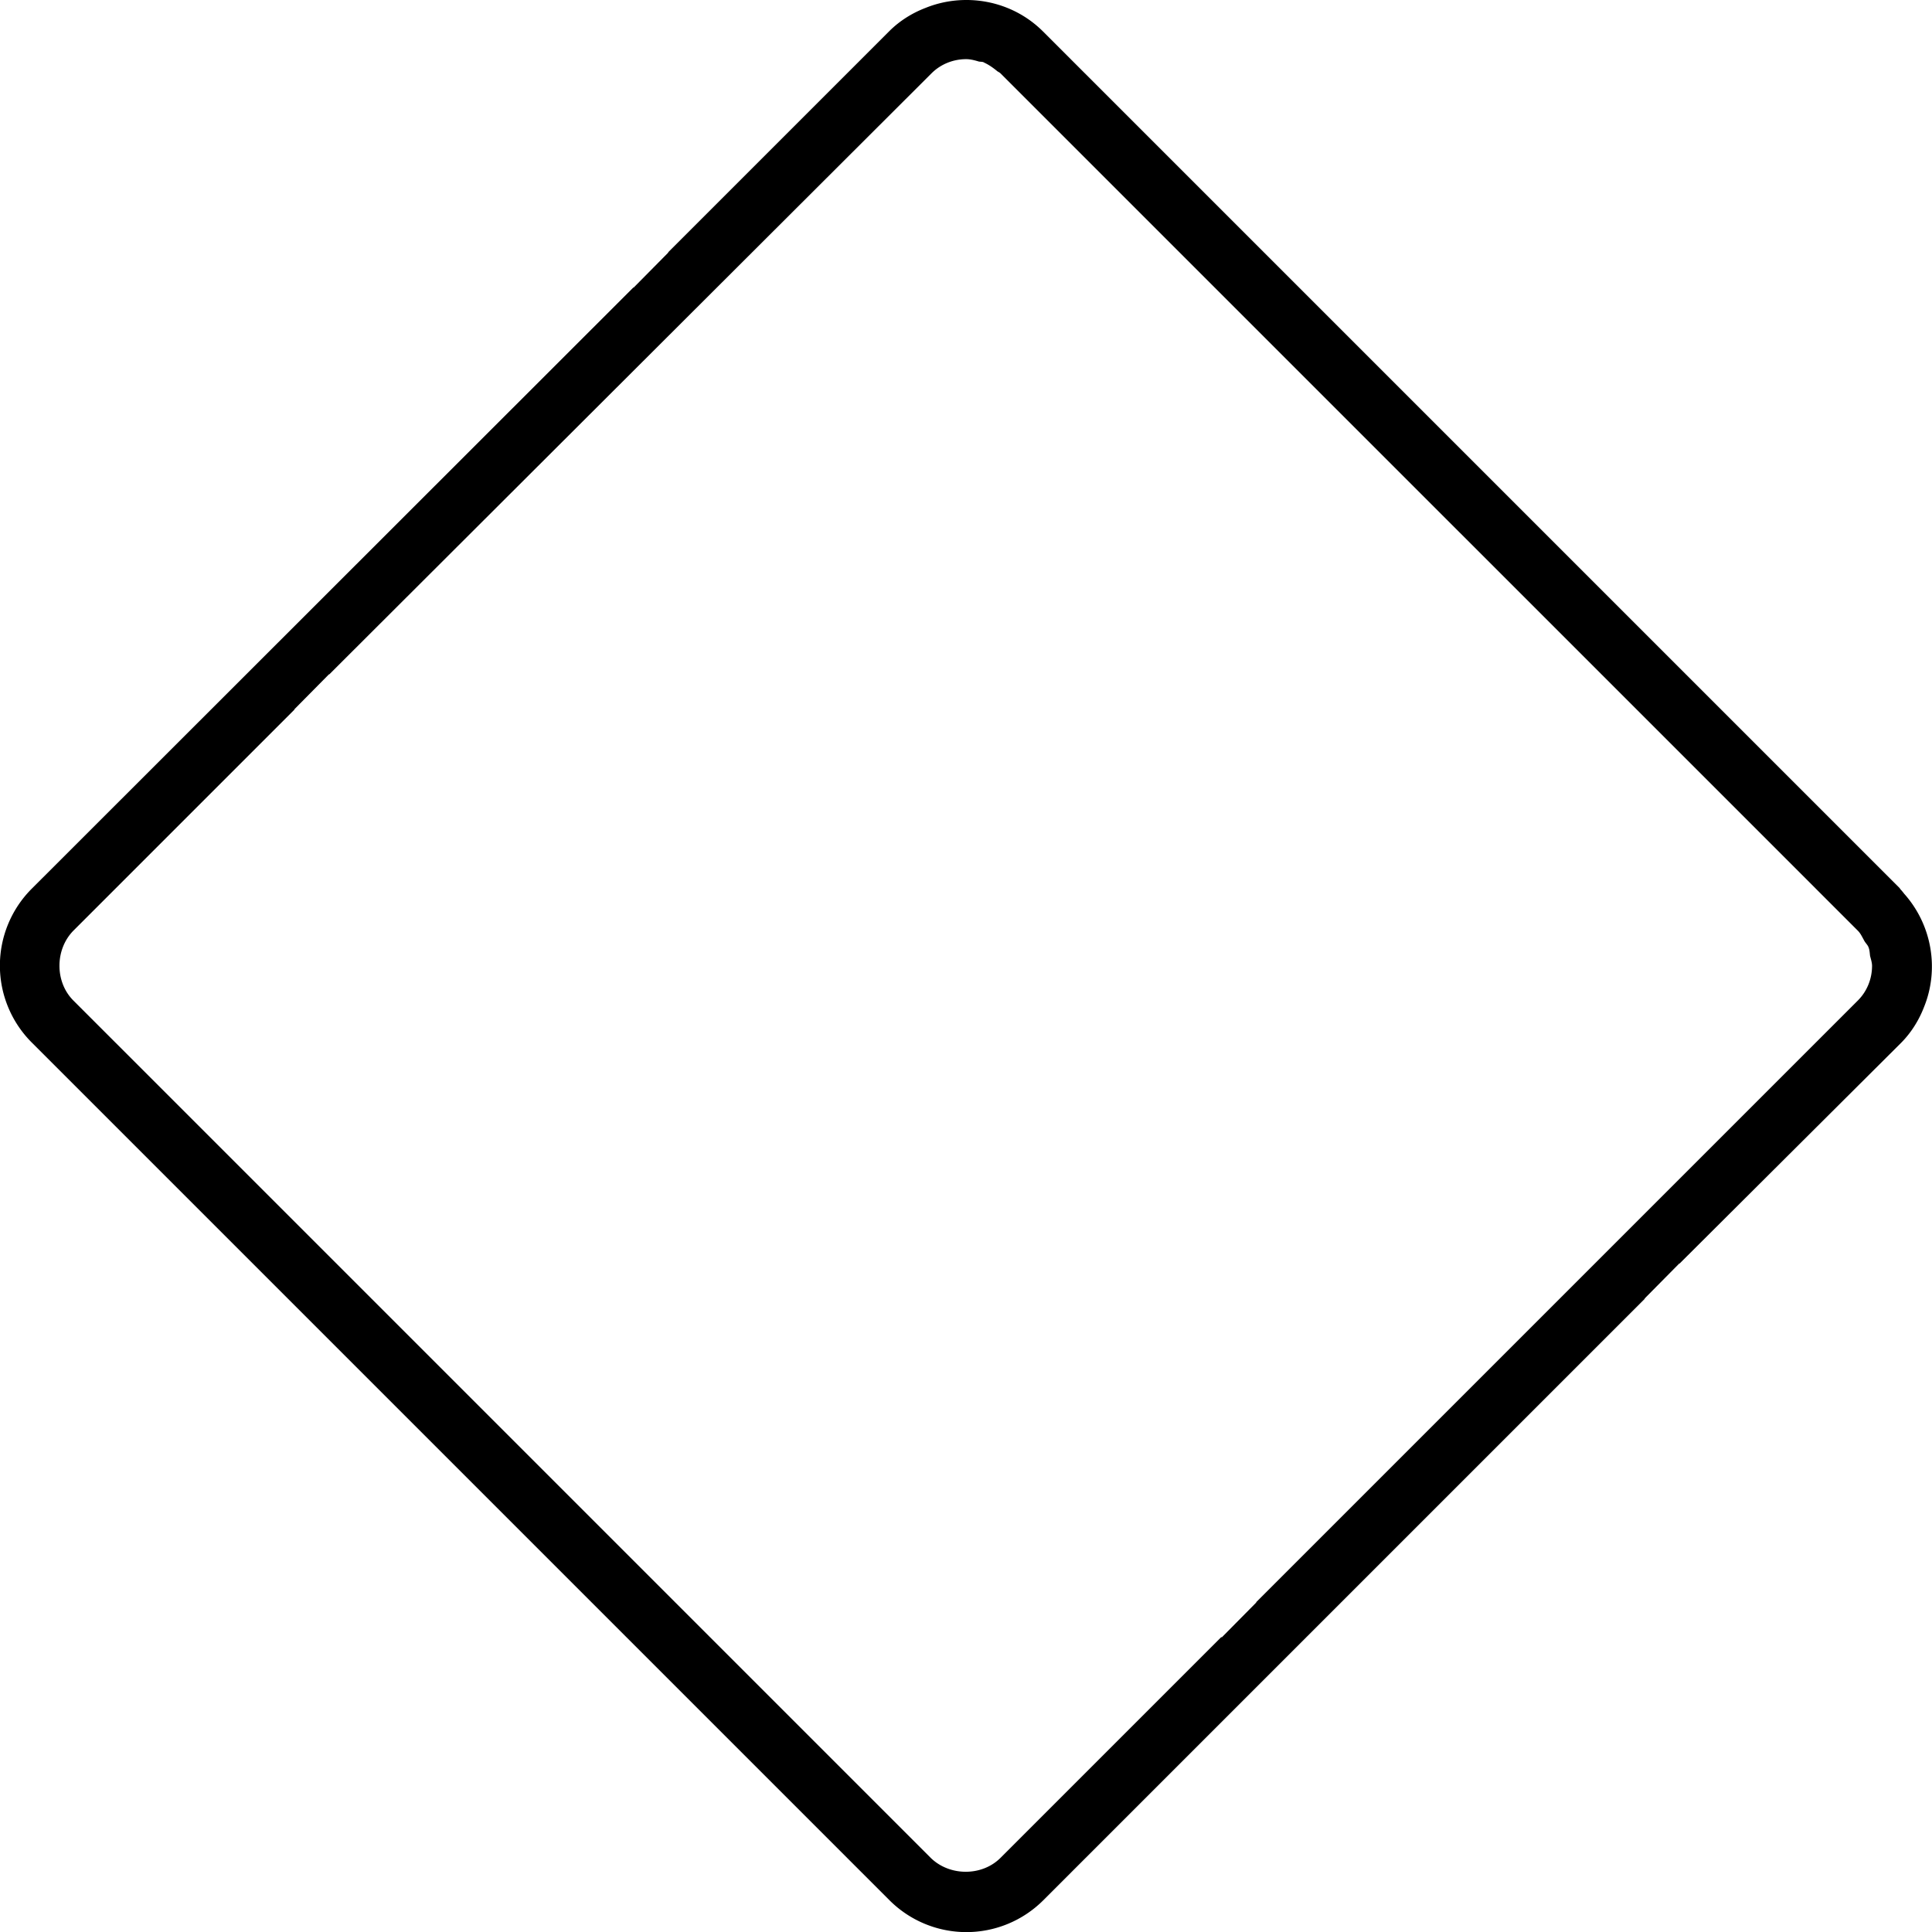 <svg xmlns="http://www.w3.org/2000/svg" fill="currentColor" viewBox="0 0 48.99 48.99"><path d="M48.29 22.67s-.06-.08-.1-.12 0-.01 0-.01l-6.47-6.47-4.97-4.97-3.81-3.81L26.45.8c-.8-.8-1.99-1-2.98-.6-.34.13-.66.33-.92.59L16.94 6.4h.01l-.88.89h-.01L.8 22.54a2.758 2.758 0 0 0 0 3.89l15.26 15.26 6.5 6.5a2.758 2.758 0 0 0 3.89 0l15.26-15.26h-.01l.88-.89h.01l5.61-5.59c.26-.26.46-.58.59-.92.38-.94.21-2.05-.49-2.85ZM30.98 41.5l-5.61 5.61c-.47.47-1.29.47-1.77 0l-5.61-5.61-9.64-9.64-.88-.88-5.61-5.61c-.47-.47-.47-1.29 0-1.77l5.61-5.61h-.01l.88-.89h.01L23.62 1.86c.24-.24.56-.36.88-.36.11 0 .22.03.32.06.05.01.1 0 .14.03.11.05.21.12.31.2.03.03.07.04.1.07l5.6 5.6 4.69 4.69L41.51 18l5.6 5.6c.07.07.11.16.16.25.03.06.09.11.11.17.03.07.03.15.04.22.02.08.05.17.05.25 0 .32-.12.64-.36.88L31.85 40.63h.01l-.88.89h-.01Z" style="stroke-width:0"/></svg>